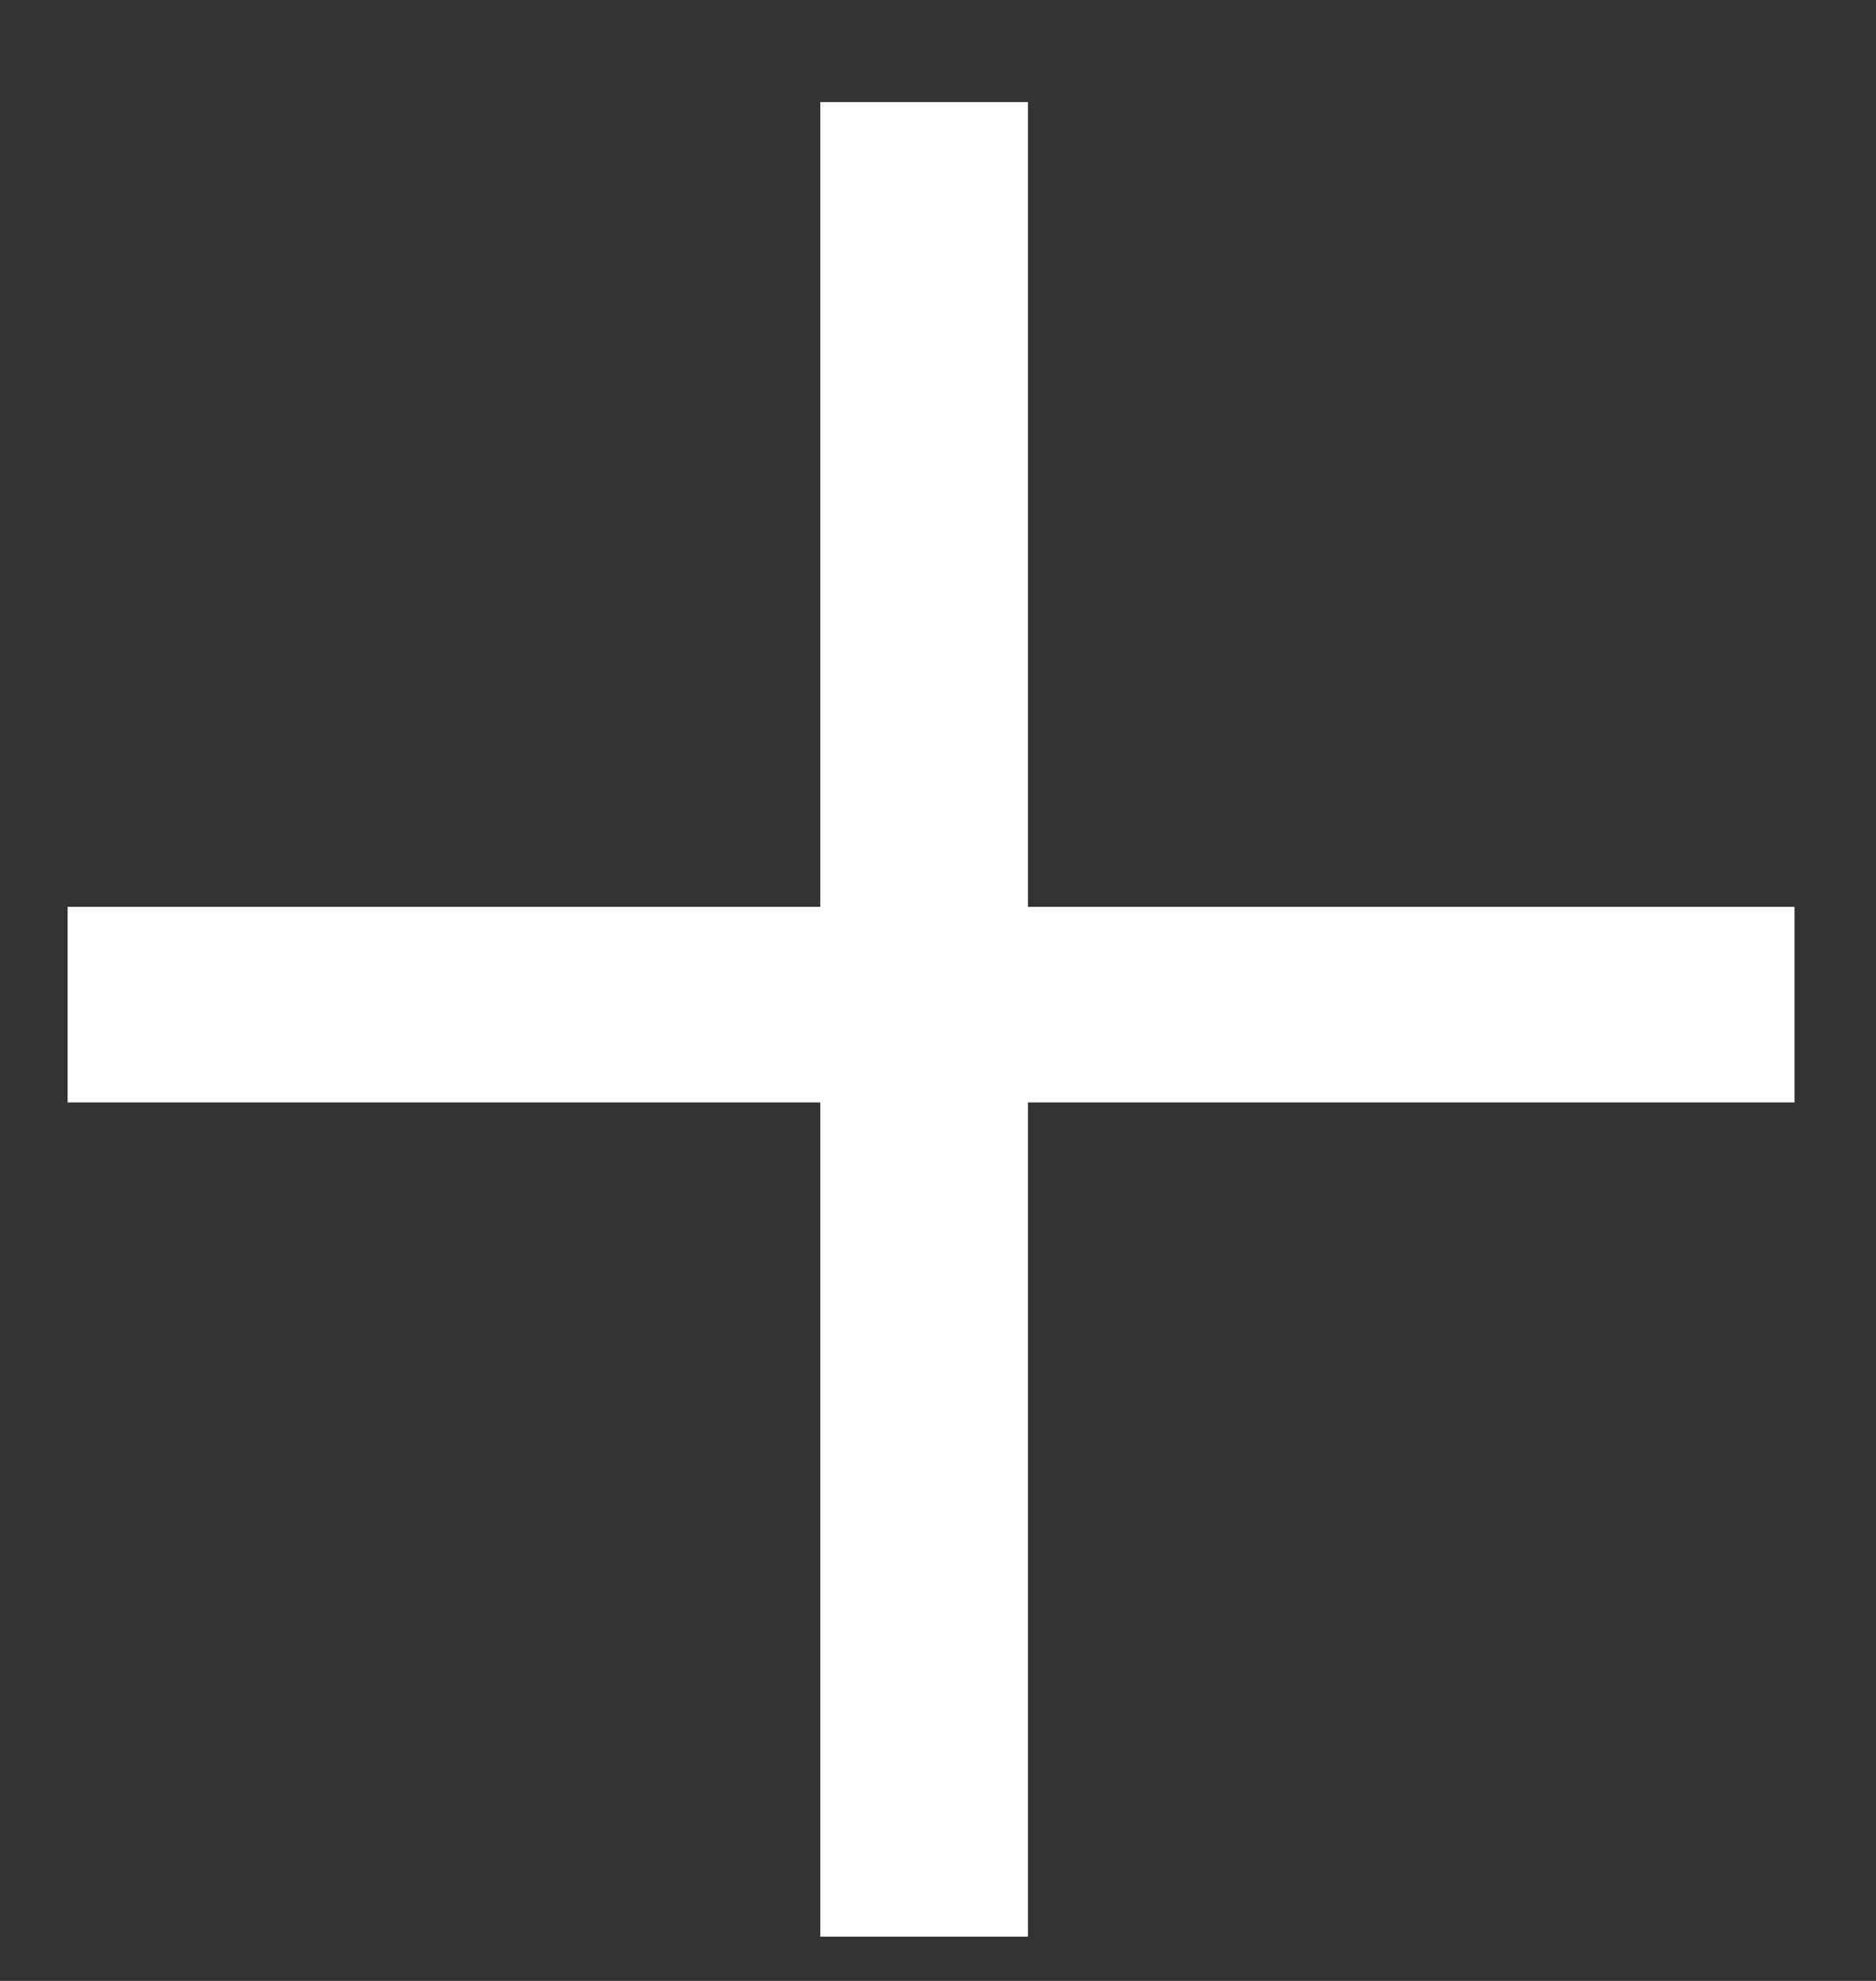 <svg width="18" height="19" viewBox="0 0 18 19" fill="none" xmlns="http://www.w3.org/2000/svg">
<rect x="0" y="0" width="18" height="19" fill="#333333" stroke="none"/>
<path d="M17.218 8.698V10.574H0.649V8.698H17.218ZM9.863 0.979V18.576H7.871V0.979H9.863Z" fill="white"/>
</svg>
